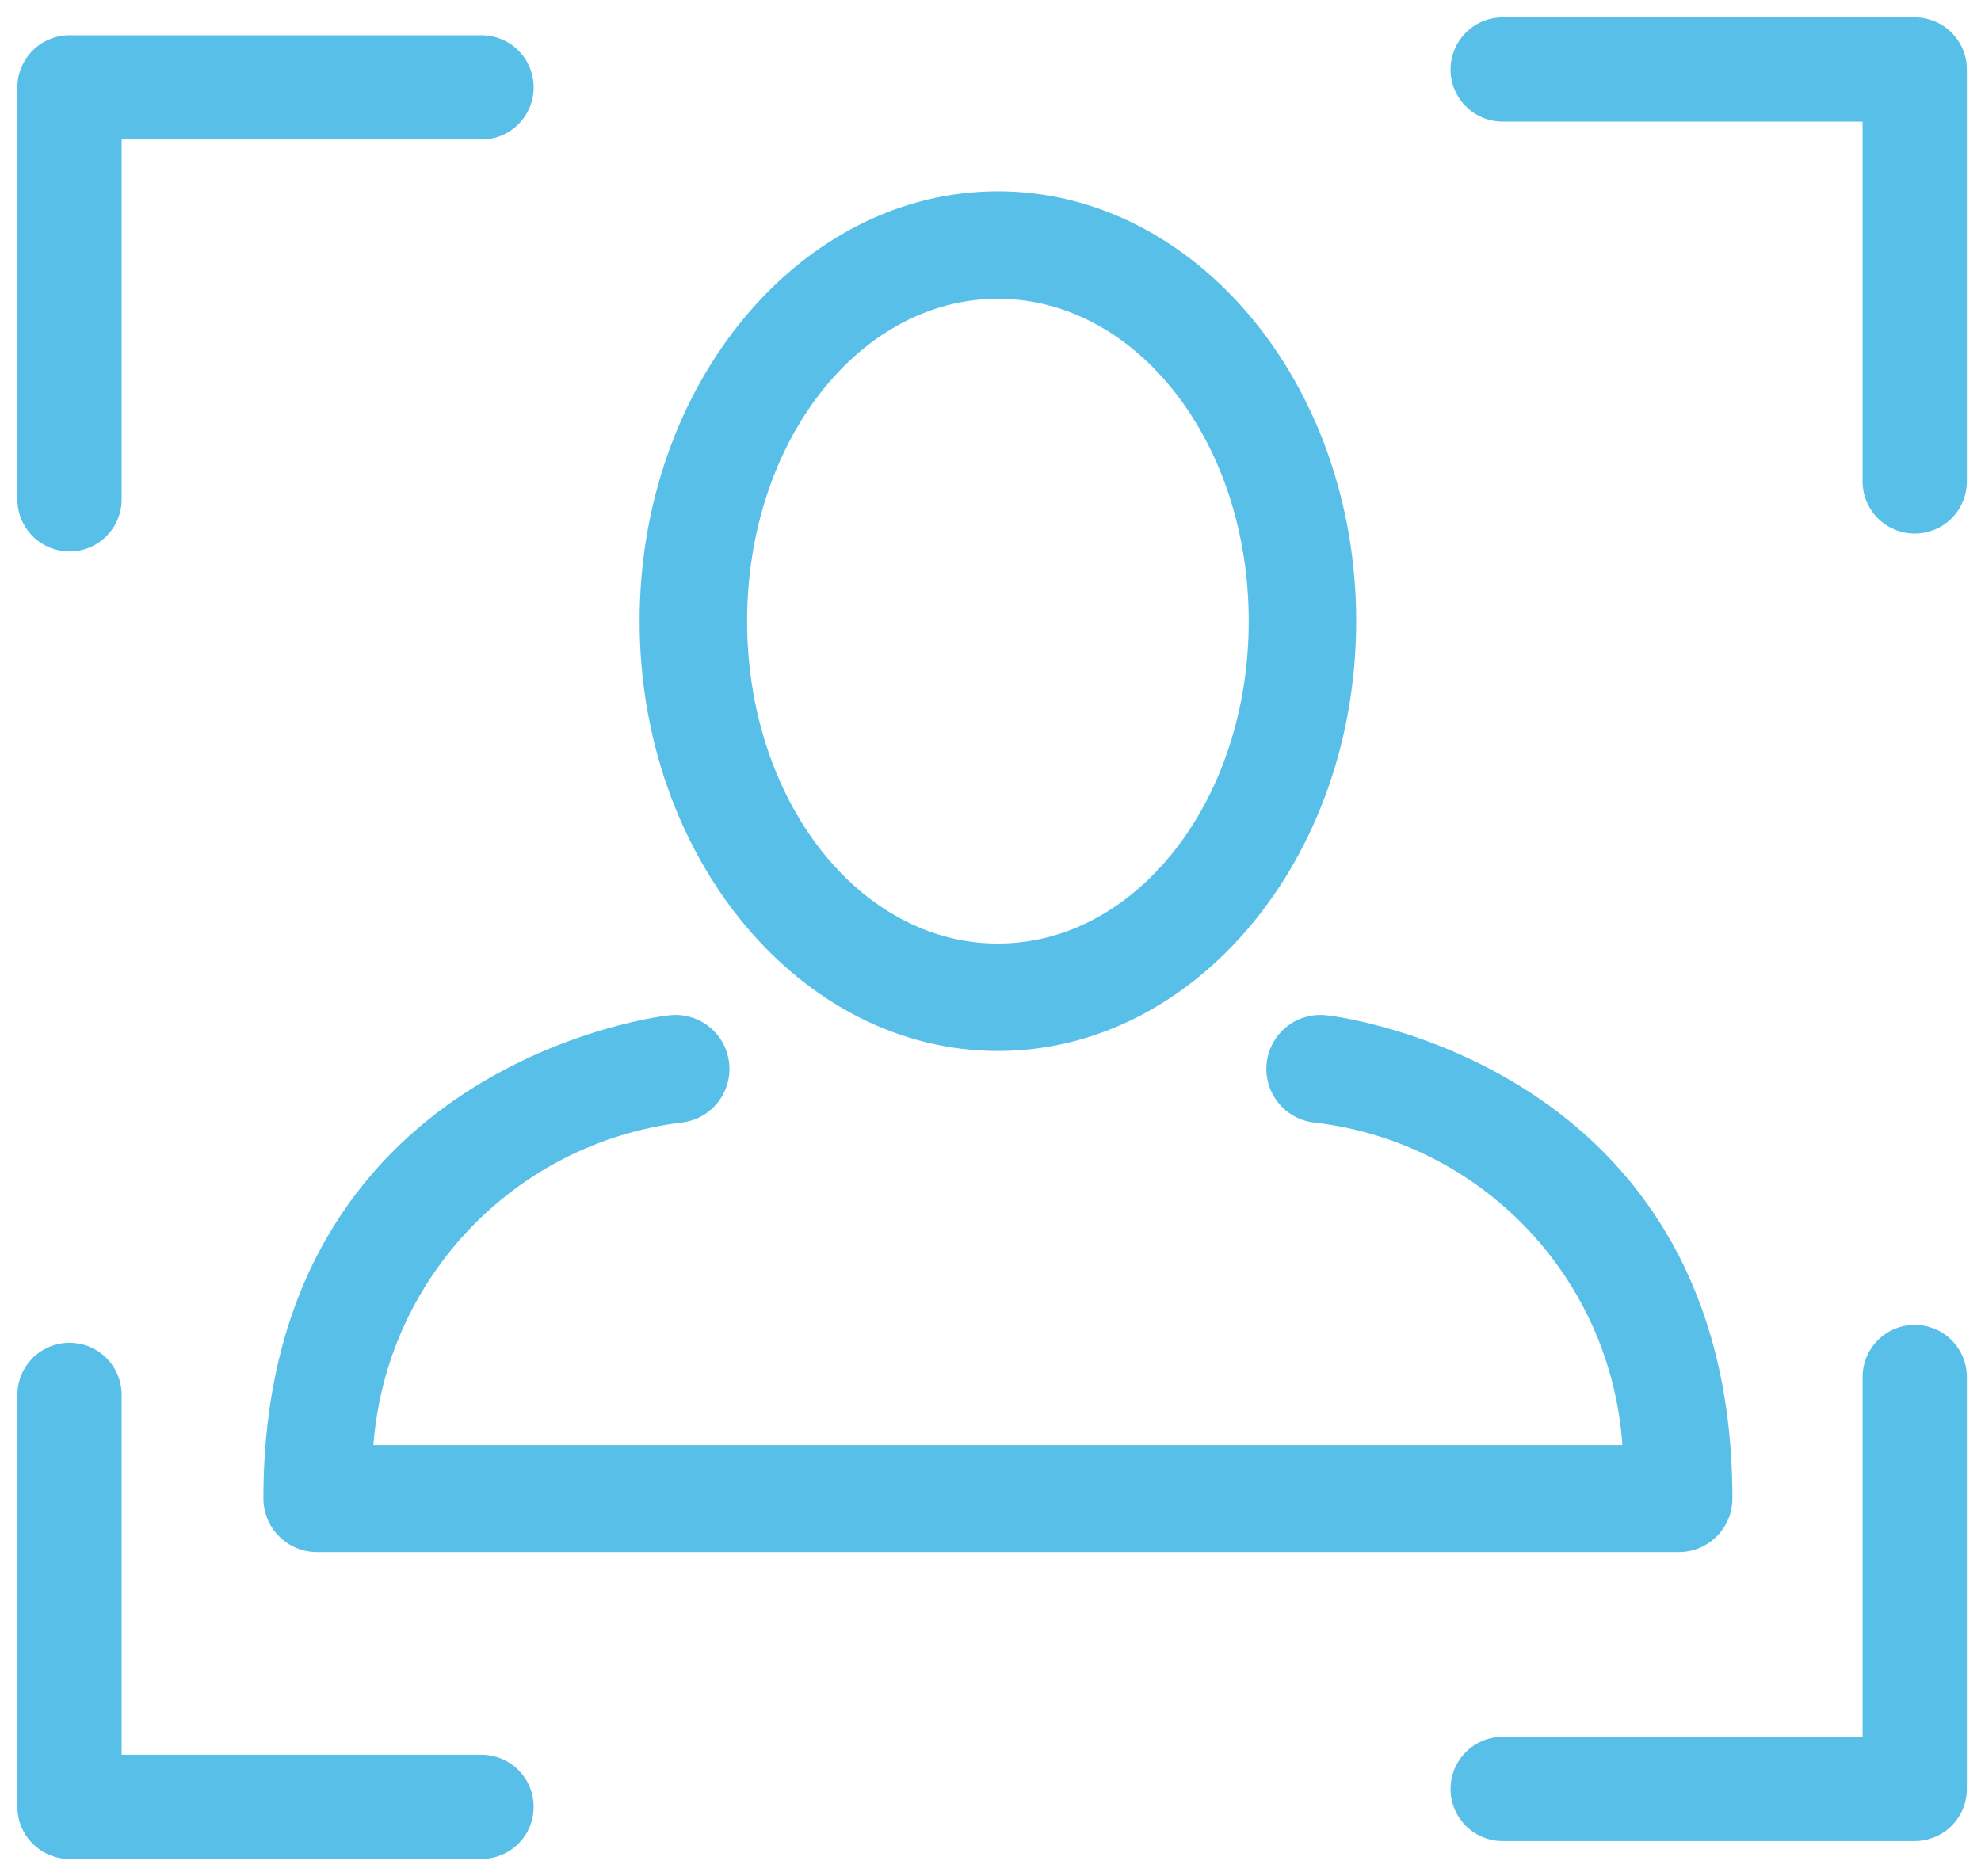 <svg width="57" height="54" viewBox="0 0 57 54" fill="none" xmlns="http://www.w3.org/2000/svg">
<path fill-rule="evenodd" clip-rule="evenodd" d="M28.713 30.247C34.394 30.247 39.022 24.701 39.022 17.876C39.022 11.052 34.394 5.505 28.713 5.505C23.033 5.505 18.404 11.052 18.404 17.876C18.404 24.701 23.043 30.247 28.713 30.247ZM28.713 8.598C32.703 8.598 35.93 12.722 35.93 17.876C35.93 23.031 32.703 27.155 28.713 27.155C24.723 27.155 21.497 23.031 21.497 17.876C21.497 12.722 24.723 8.598 28.713 8.598Z" fill="#58BFE8"/>
<path fill-rule="evenodd" clip-rule="evenodd" d="M38.146 29.217C37.292 29.131 36.531 29.754 36.445 30.608C36.36 31.462 36.983 32.224 37.837 32.309C42.633 32.873 46.348 36.77 46.682 41.588H10.744C11.11 36.784 14.809 32.904 19.589 32.309C20.444 32.224 21.067 31.462 20.981 30.608C20.896 29.754 20.134 29.131 19.28 29.217C19.167 29.217 7.579 30.536 7.579 43.124C7.579 43.978 8.271 44.67 9.125 44.67H48.301C49.155 44.67 49.847 43.978 49.847 43.124C49.847 30.536 38.26 29.217 38.146 29.217Z" fill="#58BFE8"/>
<path d="M43.237 51.485H55.093V39.629" stroke="#58BFE8" stroke-width="3" stroke-linecap="round" stroke-linejoin="round"/>
<path d="M2 40.144L2 52L13.855 52" stroke="#58BFE8" stroke-width="3" stroke-linecap="round" stroke-linejoin="round"/>
<path d="M13.855 2.515L2 2.515L2 14.371" stroke="#58BFE8" stroke-width="3" stroke-linecap="round" stroke-linejoin="round"/>
<path d="M55.093 13.856L55.093 2L43.237 2" stroke="#58BFE8" stroke-width="3" stroke-linecap="round" stroke-linejoin="round"/>
</svg>
